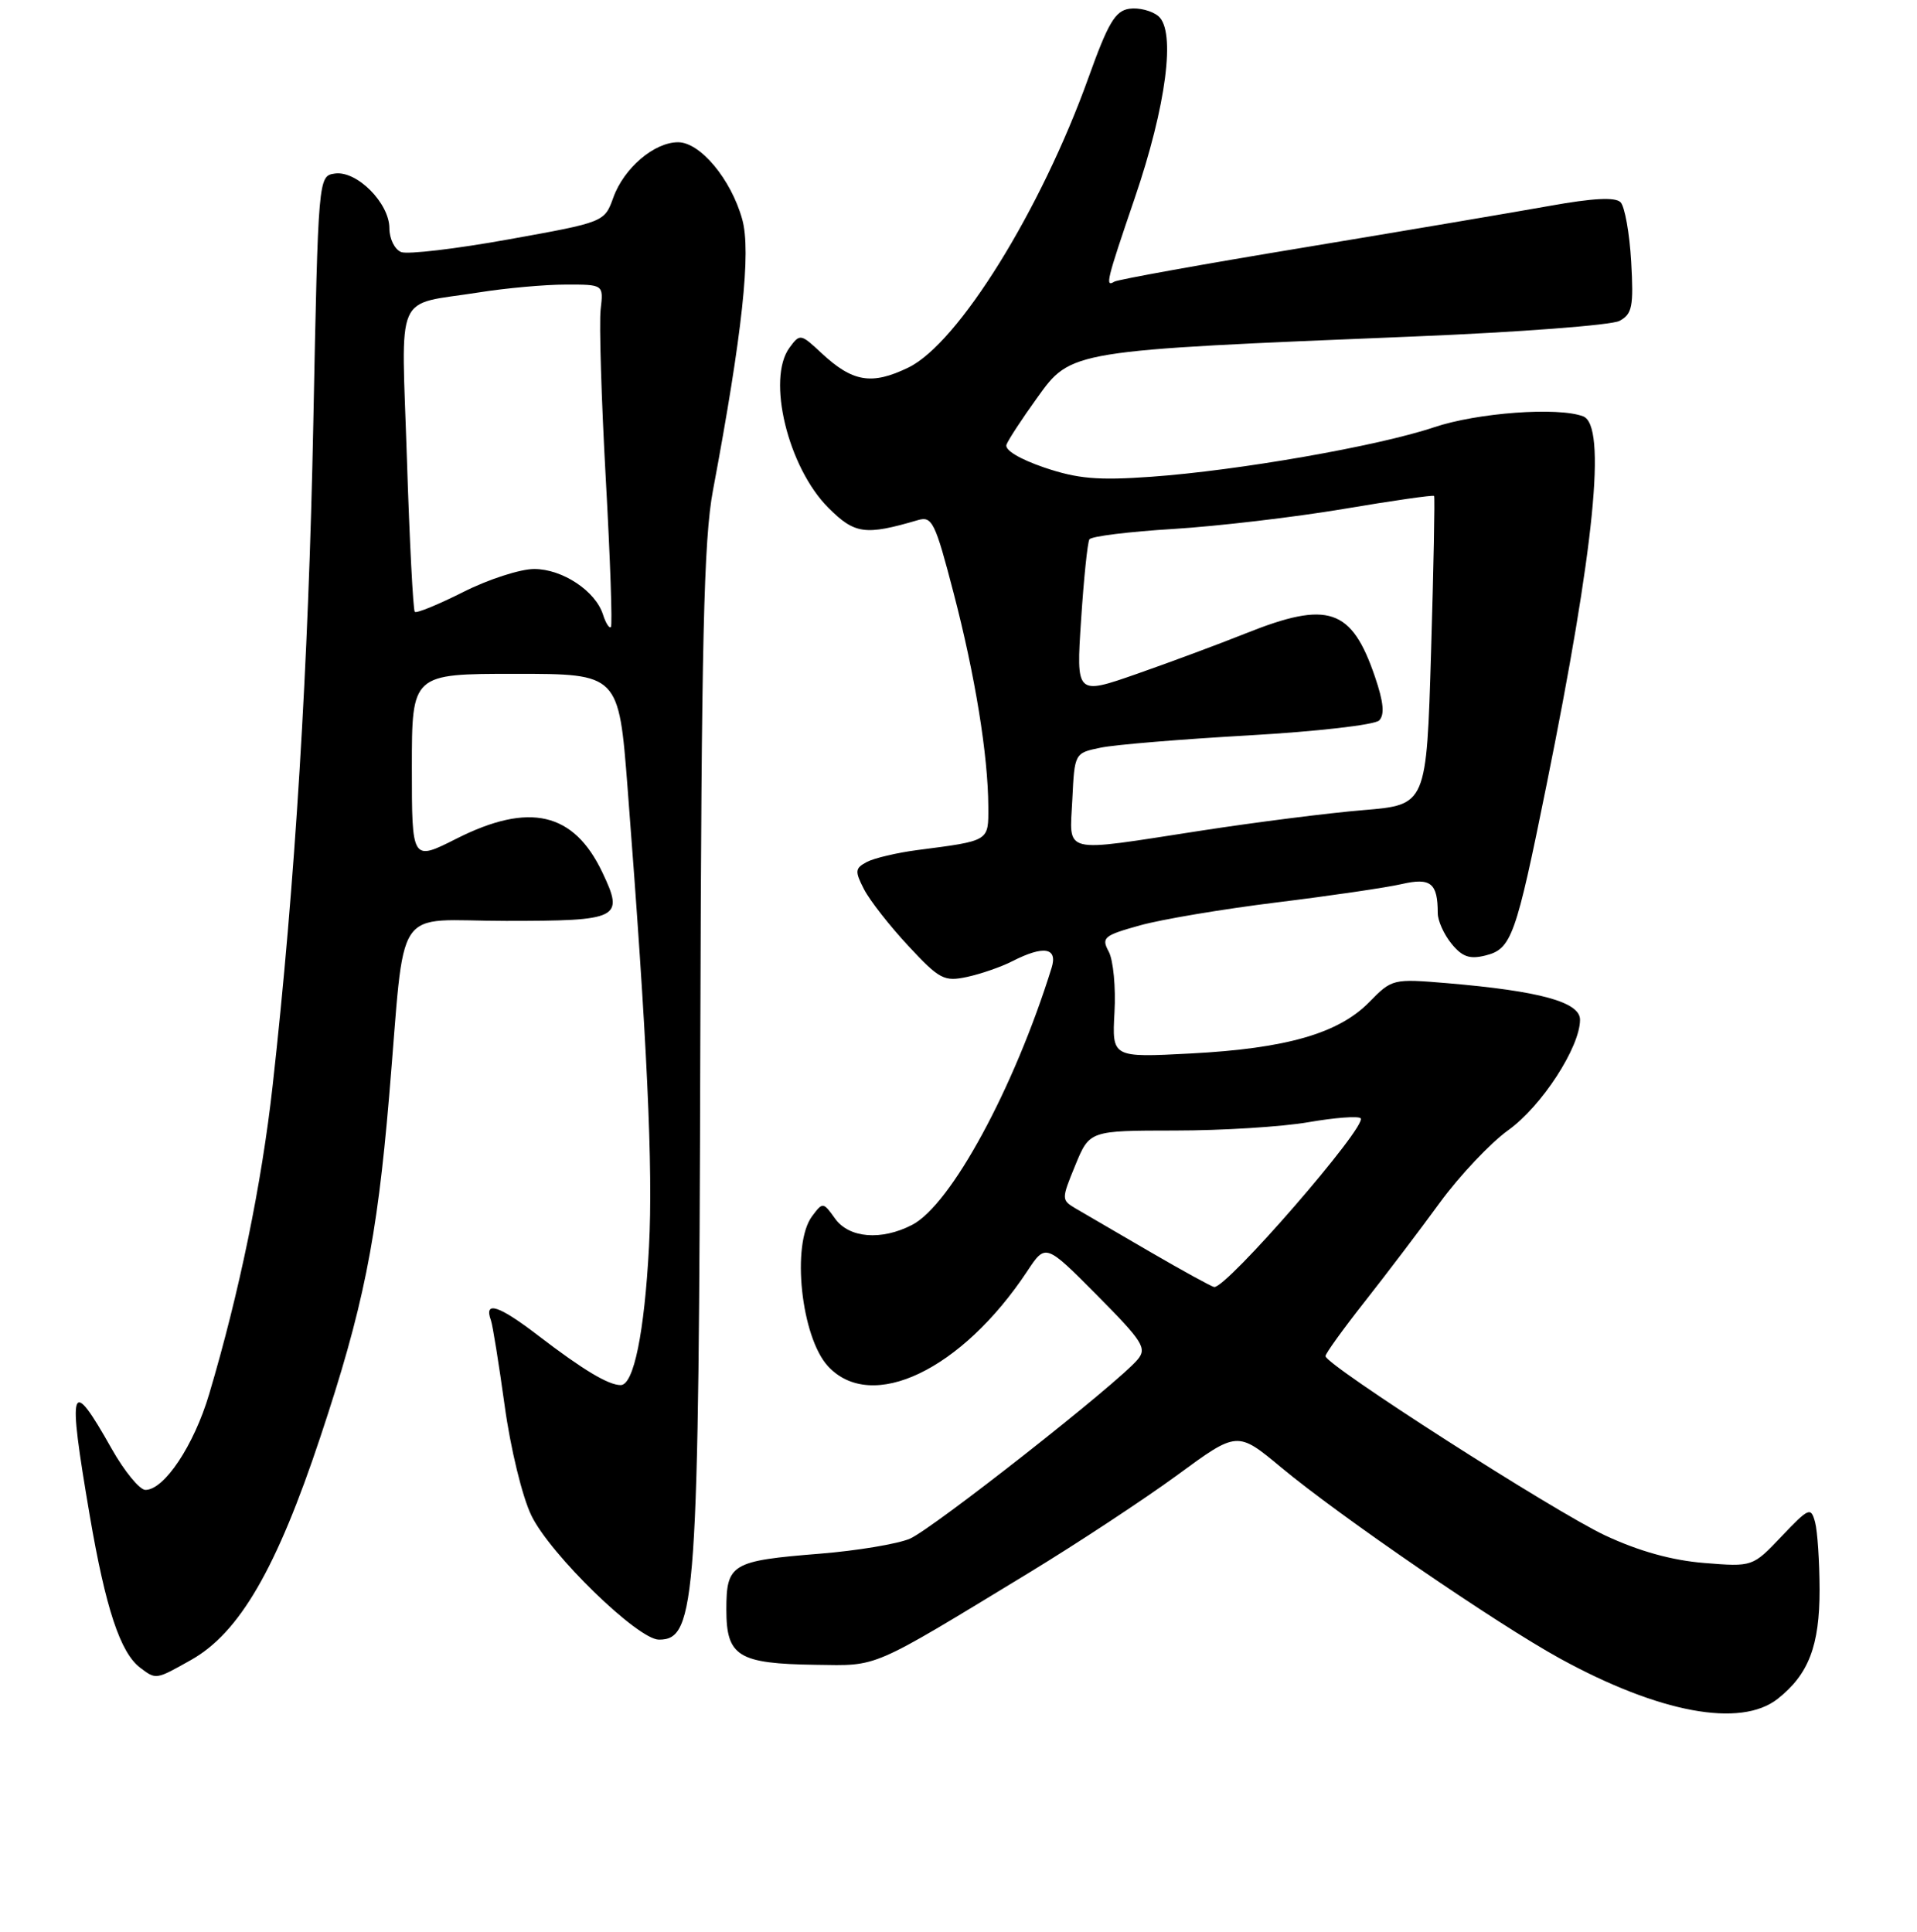 <?xml version="1.0" encoding="UTF-8" standalone="no"?>
<!DOCTYPE svg PUBLIC "-//W3C//DTD SVG 1.1//EN" "http://www.w3.org/Graphics/SVG/1.1/DTD/svg11.dtd" >
<svg xmlns="http://www.w3.org/2000/svg" xmlns:xlink="http://www.w3.org/1999/xlink" version="1.1" viewBox="0 0 256 258">
 <g >
 <path fill="currentColor"
d=" M 237.39 226.91 C 241.53 223.65 243.00 219.82 242.99 212.30 C 242.98 208.56 242.71 204.52 242.39 203.31 C 241.83 201.25 241.58 201.36 237.92 205.20 C 234.05 209.28 234.05 209.28 227.58 208.76 C 223.26 208.41 218.87 207.19 214.36 205.08 C 207.57 201.90 177.00 182.30 177.01 181.13 C 177.01 180.78 179.37 177.51 182.26 173.84 C 185.14 170.18 189.65 164.24 192.28 160.63 C 194.91 157.03 199.03 152.67 201.42 150.95 C 205.88 147.75 211.00 139.86 211.00 136.20 C 211.00 133.84 205.65 132.37 193.28 131.32 C 186.01 130.71 185.89 130.74 182.85 133.85 C 178.75 138.03 171.79 140.04 159.00 140.71 C 148.50 141.26 148.50 141.26 148.83 135.22 C 149.02 131.90 148.67 128.26 148.07 127.12 C 147.05 125.23 147.38 124.95 152.23 123.60 C 155.13 122.79 163.35 121.41 170.50 120.53 C 177.65 119.65 185.16 118.55 187.19 118.08 C 191.07 117.19 192.00 117.95 192.00 121.97 C 192.00 122.97 192.82 124.80 193.83 126.04 C 195.26 127.80 196.26 128.15 198.37 127.62 C 201.85 126.75 202.42 125.16 206.52 104.88 C 212.96 73.05 214.57 56.82 211.42 55.61 C 208.08 54.33 197.29 55.12 191.50 57.07 C 184.04 59.58 165.36 62.85 153.72 63.68 C 146.59 64.19 143.90 63.95 139.44 62.44 C 136.14 61.31 134.13 60.10 134.41 59.38 C 134.66 58.73 136.48 55.94 138.47 53.18 C 143.07 46.77 142.73 46.83 188.91 44.94 C 202.88 44.37 215.19 43.43 216.27 42.86 C 217.97 41.94 218.17 40.96 217.83 34.93 C 217.61 31.14 216.97 27.57 216.41 27.01 C 215.70 26.30 212.72 26.46 206.94 27.50 C 202.30 28.33 187.50 30.84 174.06 33.07 C 160.62 35.29 149.26 37.34 148.81 37.62 C 147.55 38.40 147.77 37.50 151.53 26.48 C 155.75 14.12 157.05 4.11 154.68 2.15 C 153.82 1.43 152.08 0.99 150.82 1.17 C 148.93 1.44 147.98 3.05 145.35 10.39 C 139.01 28.06 127.95 45.88 121.31 49.09 C 116.40 51.47 113.86 51.04 109.68 47.14 C 106.92 44.56 106.82 44.55 105.43 46.44 C 102.36 50.62 105.23 62.43 110.62 67.82 C 114.15 71.35 115.53 71.54 122.58 69.47 C 124.48 68.91 124.88 69.73 127.34 79.18 C 130.22 90.22 131.95 100.88 131.98 107.73 C 132.00 112.40 132.21 112.28 122.50 113.54 C 119.75 113.90 116.71 114.62 115.74 115.14 C 114.17 115.98 114.14 116.36 115.39 118.79 C 116.16 120.28 118.82 123.68 121.31 126.35 C 125.47 130.82 126.08 131.14 129.16 130.48 C 131.00 130.08 133.72 129.14 135.20 128.38 C 139.37 126.25 141.27 126.56 140.44 129.25 C 135.45 145.31 126.99 160.92 121.81 163.60 C 117.69 165.73 113.38 165.38 111.51 162.75 C 109.93 160.54 109.87 160.54 108.45 162.44 C 105.66 166.18 106.98 178.60 110.58 182.49 C 116.39 188.76 128.43 183.00 137.18 169.79 C 139.63 166.08 139.63 166.08 146.48 172.98 C 152.61 179.16 153.19 180.07 151.93 181.58 C 149.33 184.72 124.53 204.22 121.50 205.52 C 119.85 206.22 114.45 207.12 109.50 207.52 C 97.67 208.47 97.00 208.87 97.00 215.00 C 97.00 221.24 98.58 222.21 108.92 222.36 C 117.38 222.48 116.06 223.05 137.36 210.10 C 143.88 206.13 152.82 200.24 157.23 197.01 C 165.24 191.13 165.24 191.13 171.09 196.00 C 178.95 202.54 199.89 216.89 208.32 221.52 C 221.58 228.79 232.43 230.81 237.39 226.91 Z  M 25.50 221.72 C 31.97 218.09 36.94 209.52 42.79 191.90 C 48.50 174.75 50.34 165.62 51.96 146.50 C 54.21 120.07 52.25 123.00 67.60 123.00 C 82.73 123.00 83.37 122.68 80.45 116.54 C 76.63 108.48 70.70 107.10 60.97 112.01 C 55.00 115.03 55.00 115.03 55.00 102.51 C 55.00 90.00 55.00 90.00 68.81 90.00 C 82.63 90.00 82.63 90.00 83.81 105.25 C 86.43 139.14 87.22 156.03 86.67 166.50 C 86.06 177.97 84.63 185.00 82.89 185.00 C 81.24 185.00 77.87 182.98 71.88 178.39 C 66.59 174.33 64.59 173.69 65.56 176.35 C 65.79 176.98 66.61 182.10 67.39 187.72 C 68.18 193.49 69.74 199.90 70.96 202.42 C 73.47 207.61 85.18 219.00 88.00 219.00 C 92.97 219.00 93.32 213.94 93.52 139.00 C 93.67 85.56 93.98 72.03 95.21 65.50 C 99.15 44.48 100.32 33.61 99.12 29.30 C 97.63 23.94 93.51 19.00 90.55 19.00 C 87.37 19.00 83.33 22.44 81.91 26.37 C 80.72 29.67 80.72 29.67 67.94 31.97 C 60.91 33.24 54.45 34.00 53.58 33.67 C 52.71 33.33 52.00 31.91 52.00 30.49 C 52.00 27.13 47.66 22.77 44.73 23.18 C 42.50 23.50 42.50 23.50 41.84 56.50 C 41.20 88.94 39.39 118.33 36.41 145.00 C 34.94 158.18 31.95 172.69 27.93 186.21 C 25.90 193.05 21.94 199.00 19.42 199.00 C 18.65 199.00 16.62 196.53 14.91 193.50 C 9.36 183.65 8.98 184.81 11.98 202.39 C 14.10 214.81 16.07 220.75 18.72 222.75 C 20.85 224.36 20.79 224.37 25.50 221.72 Z  M 153.49 167.15 C 149.08 164.59 144.62 161.99 143.59 161.38 C 141.74 160.27 141.74 160.16 143.60 155.63 C 145.50 151.01 145.50 151.01 156.92 151.00 C 163.20 151.00 171.21 150.50 174.72 149.89 C 178.24 149.28 181.37 149.04 181.70 149.36 C 182.67 150.34 163.74 172.15 162.14 171.90 C 161.79 171.85 157.89 169.71 153.49 167.15 Z  M 143.20 106.79 C 143.50 100.58 143.50 100.58 147.00 99.86 C 148.93 99.46 157.83 98.73 166.80 98.22 C 175.77 97.71 183.58 96.82 184.17 96.23 C 184.93 95.47 184.77 93.79 183.62 90.41 C 180.50 81.24 177.38 80.19 166.38 84.59 C 162.83 86.01 156.27 88.45 151.81 90.01 C 143.71 92.84 143.71 92.84 144.37 82.81 C 144.73 77.28 145.23 72.44 145.48 72.04 C 145.73 71.63 150.78 71.01 156.71 70.65 C 162.65 70.28 172.86 69.08 179.40 67.98 C 185.95 66.87 191.40 66.09 191.51 66.24 C 191.63 66.38 191.45 75.72 191.11 87.00 C 190.50 107.50 190.50 107.50 182.10 108.20 C 177.47 108.58 167.70 109.82 160.38 110.95 C 141.48 113.86 142.85 114.19 143.20 106.79 Z  M 80.53 82.10 C 79.53 78.93 75.10 76.00 71.34 76.00 C 69.47 76.00 65.21 77.38 61.87 79.07 C 58.53 80.75 55.61 81.95 55.39 81.72 C 55.17 81.50 54.69 72.30 54.34 61.28 C 53.60 38.38 52.52 40.87 64.00 39.05 C 67.58 38.48 72.77 38.01 75.55 38.01 C 80.60 38.00 80.60 38.00 80.21 41.33 C 80.00 43.16 80.31 53.37 80.90 64.01 C 81.49 74.65 81.80 83.54 81.58 83.75 C 81.36 83.97 80.89 83.23 80.53 82.10 Z "/>
</g>
</svg>